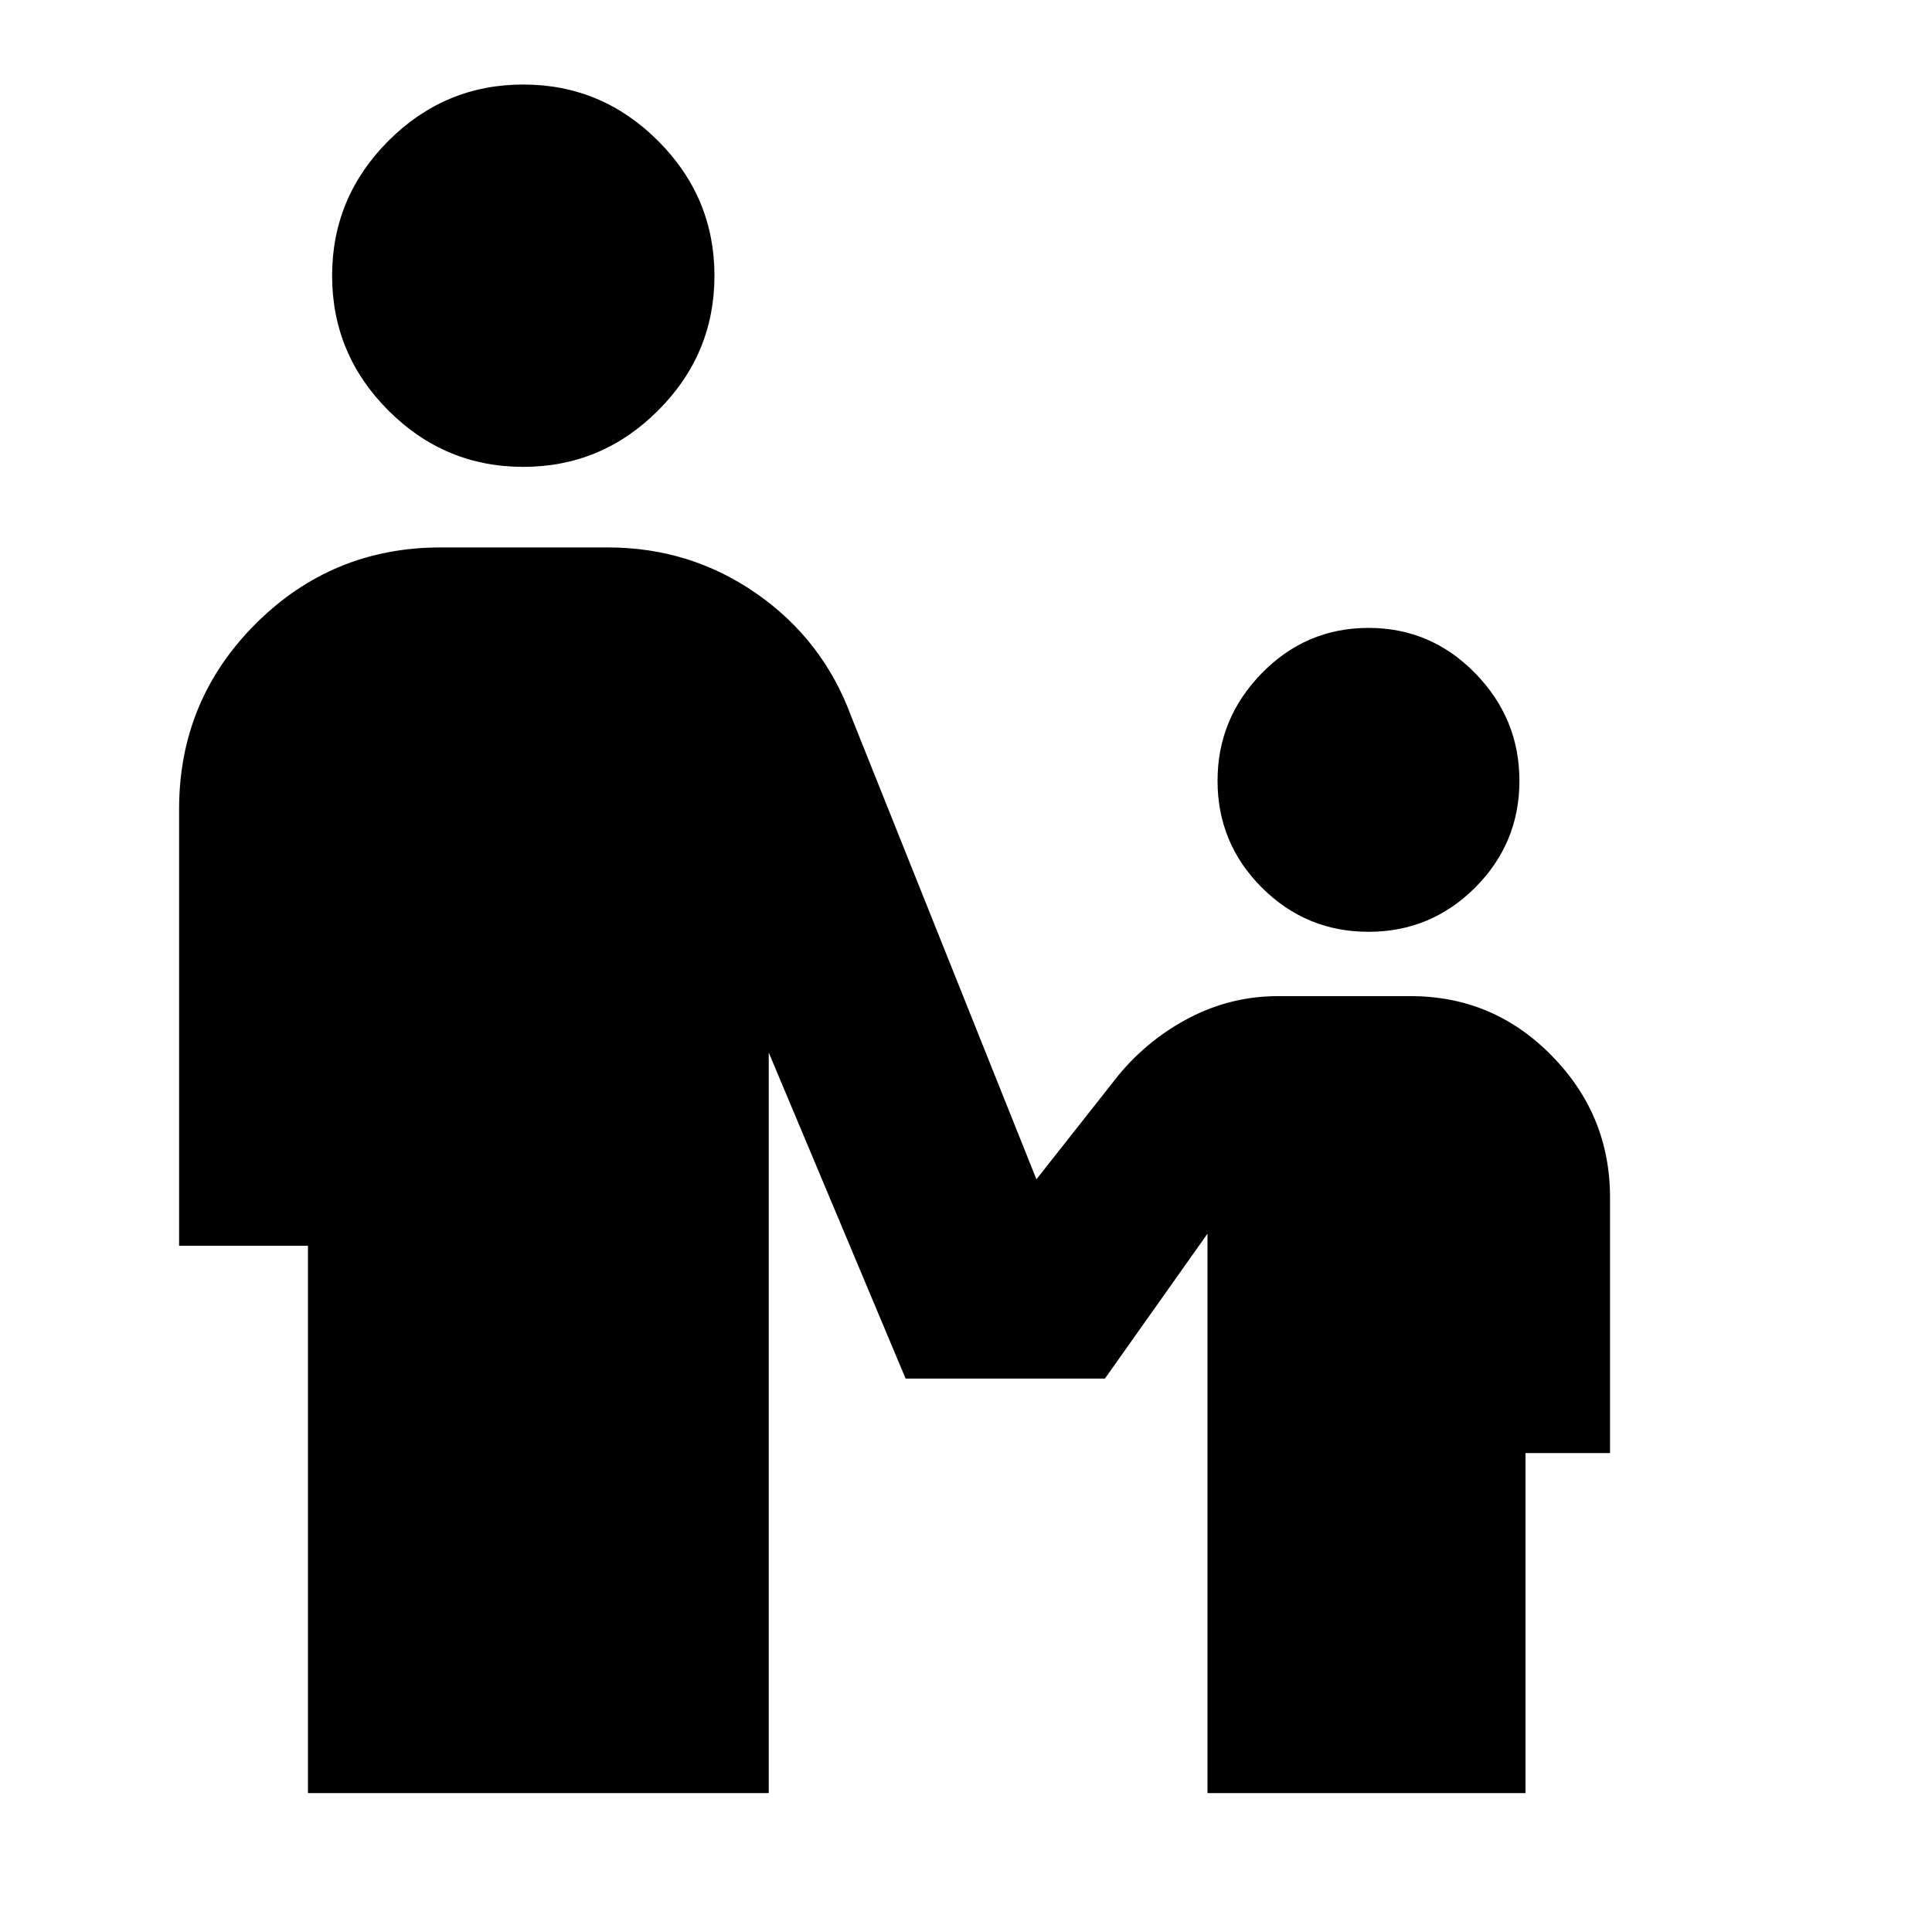 <svg xmlns="http://www.w3.org/2000/svg" height="20" width="20"><path d="M5.417 4.833Q4.604 4.833 4.021 4.25Q3.438 3.667 3.438 2.854Q3.438 2.042 4.021 1.458Q4.604 0.875 5.417 0.875Q6.229 0.875 6.812 1.458Q7.396 2.042 7.396 2.854Q7.396 3.667 6.812 4.25Q6.229 4.833 5.417 4.833ZM14.167 9.646Q13.521 9.646 13.062 9.188Q12.604 8.729 12.604 8.083Q12.604 7.438 13.062 6.969Q13.521 6.5 14.167 6.5Q14.812 6.5 15.271 6.969Q15.729 7.438 15.729 8.083Q15.729 8.729 15.271 9.188Q14.812 9.646 14.167 9.646ZM3.188 18.562V12.896H1.854V8.375Q1.854 7.25 2.646 6.458Q3.438 5.667 4.562 5.667H6.292Q7.146 5.667 7.833 6.146Q8.521 6.625 8.812 7.417L10.729 12.208L11.583 11.125Q11.896 10.75 12.323 10.531Q12.75 10.312 13.229 10.312H14.604Q15.458 10.312 16.062 10.927Q16.667 11.542 16.667 12.396V15.042H15.792V18.562H12.5V12.771L11.438 14.271H9.375L7.958 10.896V18.562Z"/></svg>